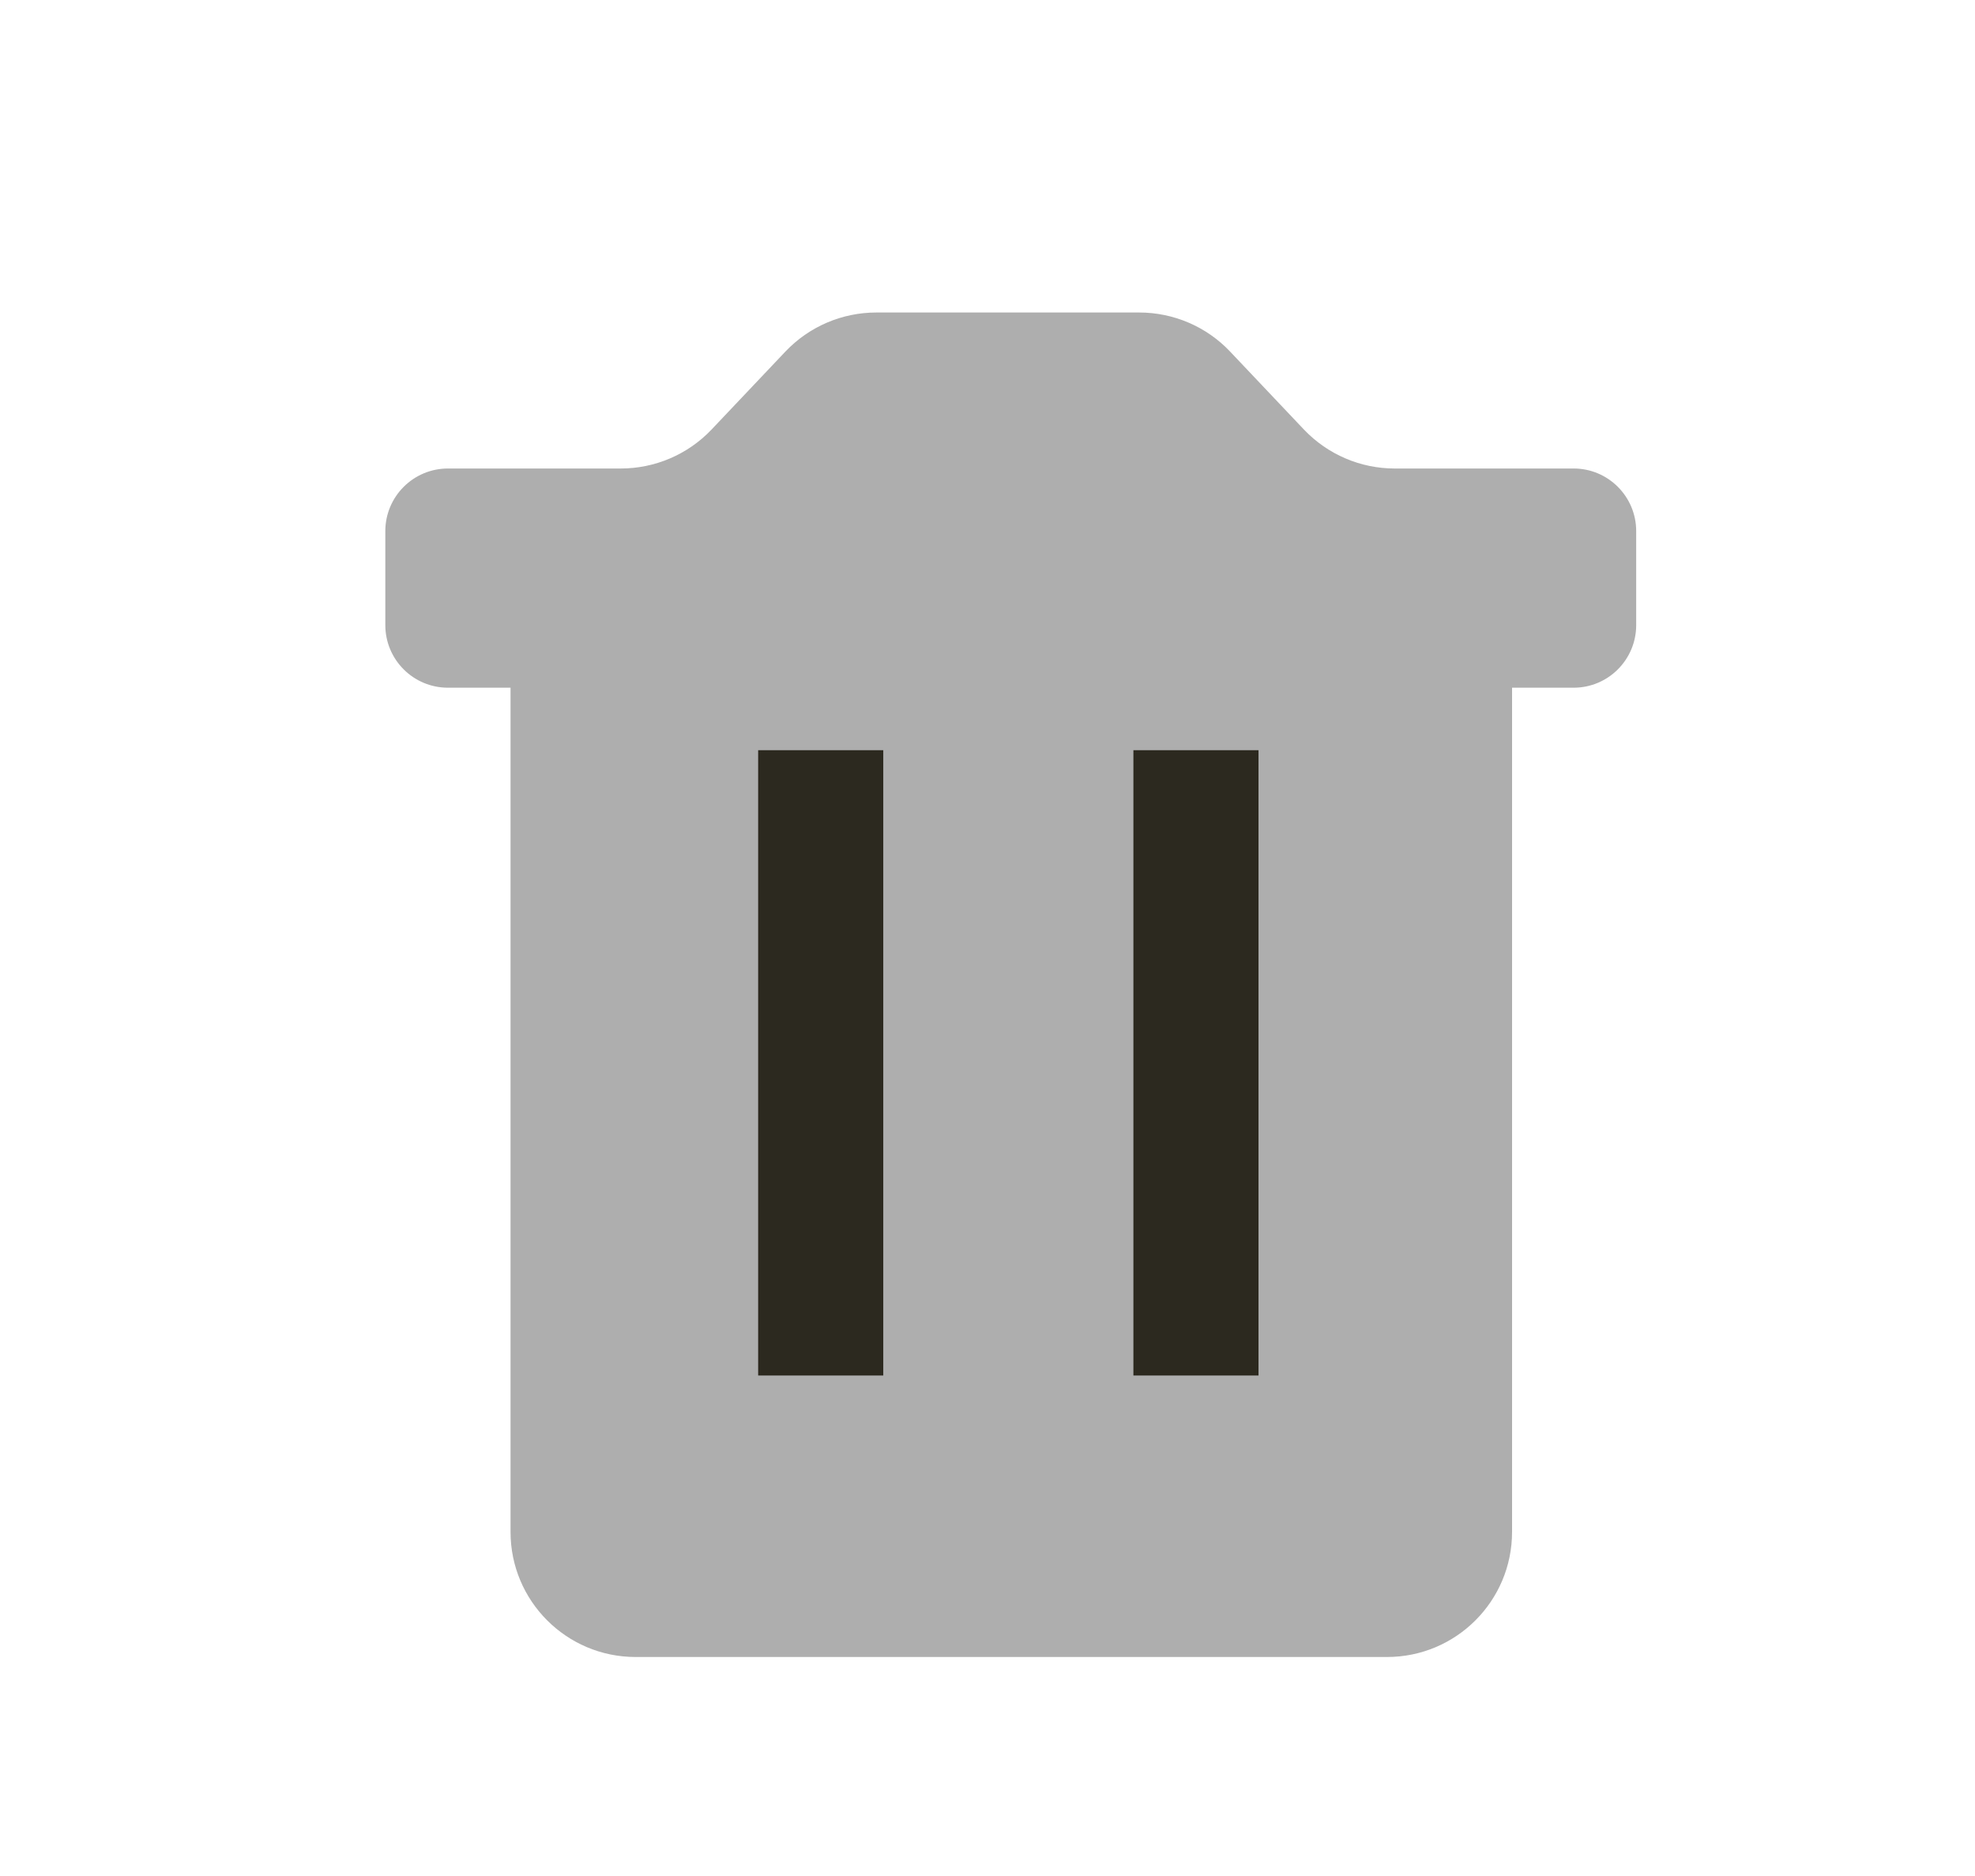 <svg width="20" height="19" viewBox="0 0 20 19" fill="none" xmlns="http://www.w3.org/2000/svg">
<path d="M5.17 15.515V6.646H15.312V15.515C15.312 16.215 14.745 16.782 14.045 16.782H6.437C5.737 16.782 5.17 16.215 5.17 15.515Z" fill="#AEAEAE"/>
<path d="M6.286 4.745H4.536C4.186 4.745 3.902 5.029 3.902 5.379V6.331C3.902 6.681 4.186 6.965 4.536 6.965H15.936C16.285 6.965 16.569 6.681 16.569 6.331V5.379C16.569 5.029 16.285 4.745 15.936 4.745H14.124C13.777 4.745 13.445 4.603 13.205 4.351L12.455 3.559C12.216 3.307 11.883 3.165 11.536 3.165H8.874C8.527 3.165 8.195 3.307 7.955 3.559L7.205 4.351C6.965 4.603 6.633 4.745 6.286 4.745Z" fill="#AEAEAE"/>
<path d="M8.311 7.598V13.931" stroke="#2C291F" stroke-width="1.267"/>
<path d="M12.111 7.598V13.931" stroke="#2C291F" stroke-width="1.267"/>
</svg>

